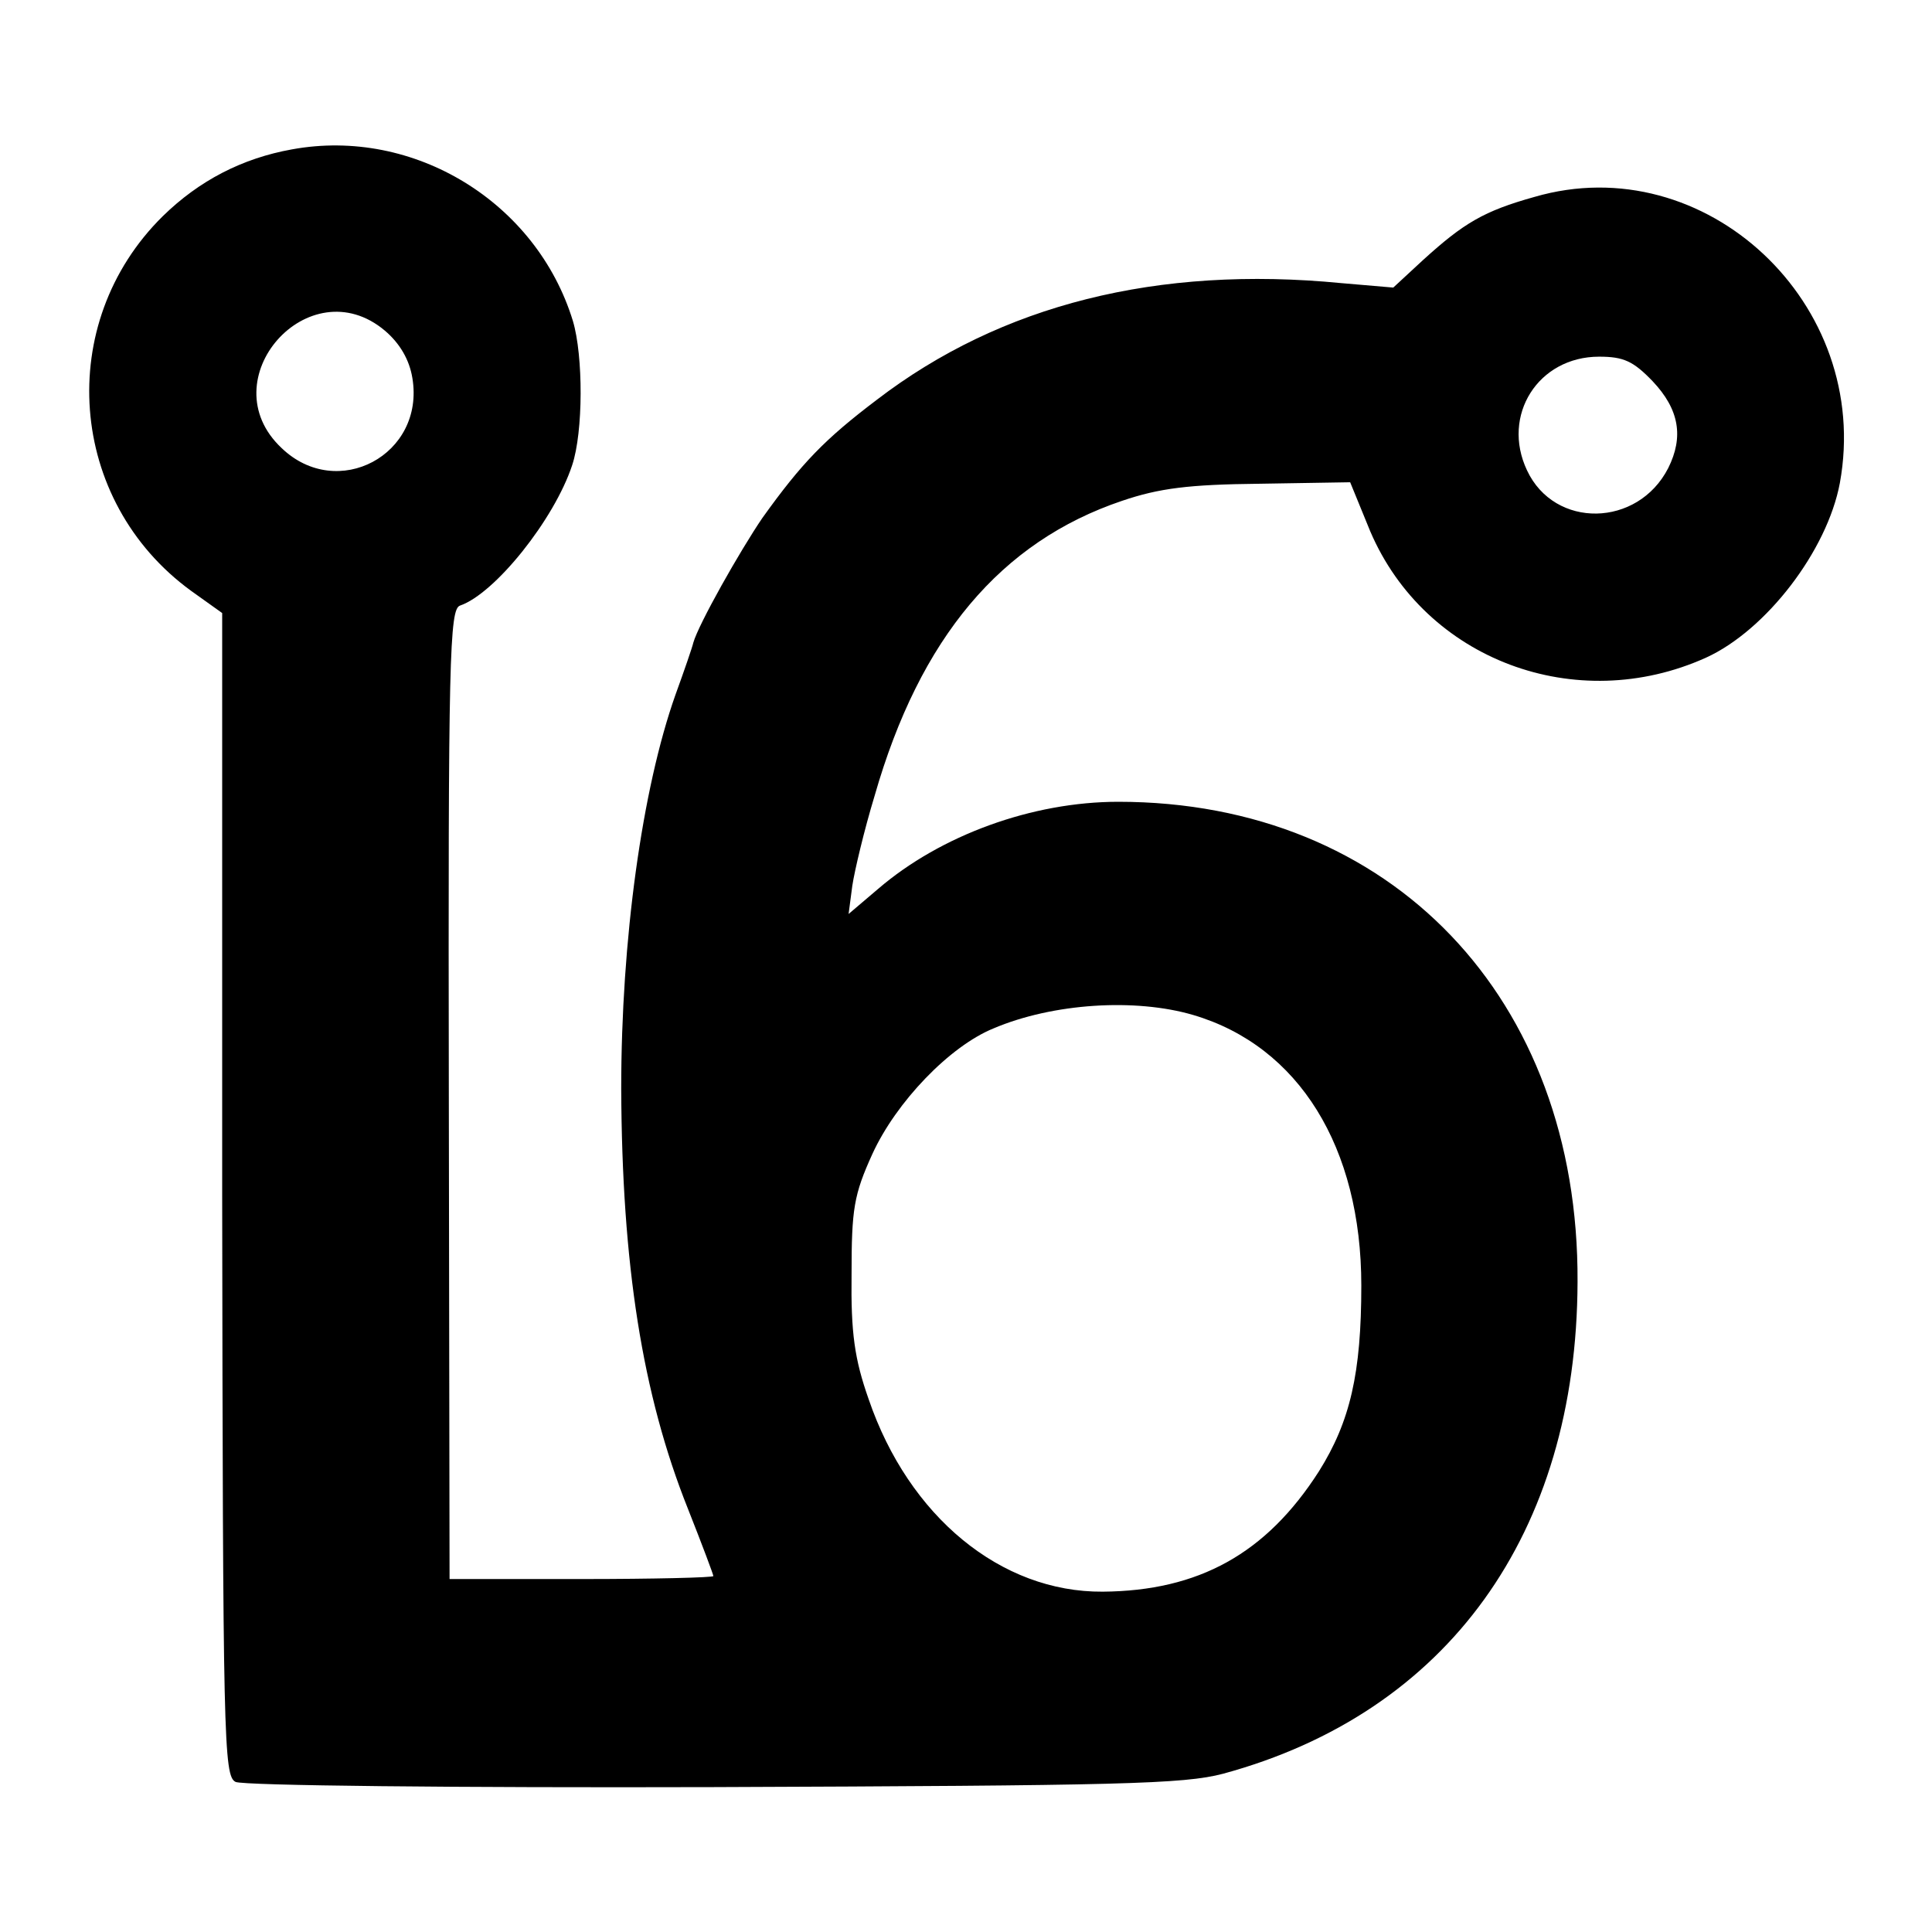 <?xml version="1.0" standalone="no"?>
<!DOCTYPE svg PUBLIC "-//W3C//DTD SVG 20010904//EN"
 "http://www.w3.org/TR/2001/REC-SVG-20010904/DTD/svg10.dtd">
<svg version="1.0" xmlns="http://www.w3.org/2000/svg"
 width="260pt" height="260pt" viewBox="0 0 260 260"
 preserveAspectRatio="xMidYMid meet">
<g transform="translate(0,260) scale(0.1,-0.1)"
fill="#000000" stroke="none">
<path d="M393 2399 c-67 -12 -125 -42 -174 -90 -146 -144 -128 -383 38 -504
l42 -30 0 -782 c1 -735 2 -783 18 -791 10 -5 299 -8 643 -7 547 2 633 4 686
18 302 82 476 323 477 662 2 382 -251 646 -618 646 -116 0 -239 -45 -323 -117
l-40 -34 5 38 c3 20 16 75 30 121 61 213 170 342 333 397 50 17 90 22 185 23
l122 2 27 -66 c74 -173 277 -249 452 -170 81 37 163 144 180 235 44 241 -181
452 -411 385 -68 -19 -95 -35 -150 -85 l-40 -37 -70 6 c-247 24 -458 -29 -625
-157 -70 -53 -101 -85 -154 -159 -30 -44 -86 -143 -93 -168 -1 -5 -12 -37 -24
-70 -45 -127 -73 -330 -73 -530 1 -236 28 -411 90 -566 19 -48 34 -88 34 -90
0 -2 -80 -4 -177 -4 l-178 0 -1 652 c-1 589 1 653 15 658 47 16 127 116 151
189 15 45 15 147 1 194 -49 160 -214 261 -378 231z m125 -244 c20 -17 33 -39
37 -64 17 -103 -101 -166 -176 -94 -98 92 37 244 139 158z m1706 -68 c36 -38
42 -75 21 -117 -41 -80 -153 -82 -190 -3 -35 74 15 153 97 153 33 0 46 -6 72
-33z m-618 -853 c142 -42 226 -178 226 -364 0 -118 -15 -183 -57 -250 -71
-111 -162 -161 -291 -162 -137 -1 -261 101 -315 259 -19 54 -24 89 -23 168 0
88 3 107 28 162 32 70 104 145 163 169 80 34 191 41 269 18z"/>
</g>
</svg>
